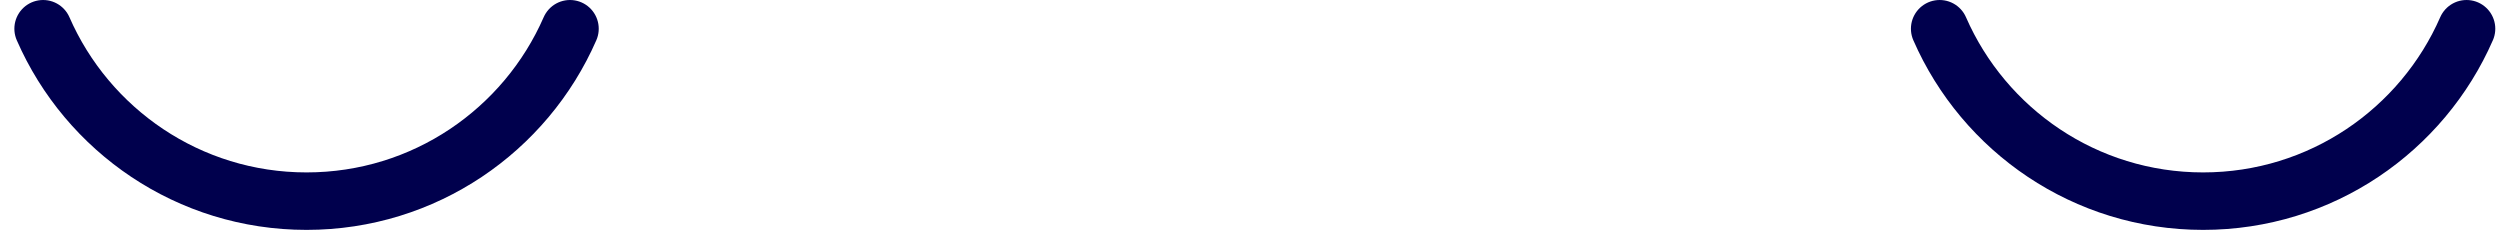<?xml version="1.0" encoding="UTF-8"?>
<svg width="87px" height="8px" viewBox="0 0 87 8" version="1.1" xmlns="http://www.w3.org/2000/svg" xmlns:xlink="http://www.w3.org/1999/xlink">
    <title>eyes/closed</title>
    <g id="Page-1" stroke="none" stroke-width="1" fill="none" fill-rule="evenodd" stroke-linecap="round" stroke-linejoin="round">
        <g id="eyes/closed" transform="translate(1.5, 1)" stroke="#00004D" stroke-width="2">
            <path d="M84.336,0 C82.793,3.532 79.269,6 75.168,6 C71.067,6 67.543,3.532 66,0" id="eye-right"></path>
            <path d="M18.336,0 C16.793,3.532 13.269,6 9.168,6 C5.067,6 1.543,3.532 0,0" id="eye-left"></path>
        </g>
    </g>
</svg>